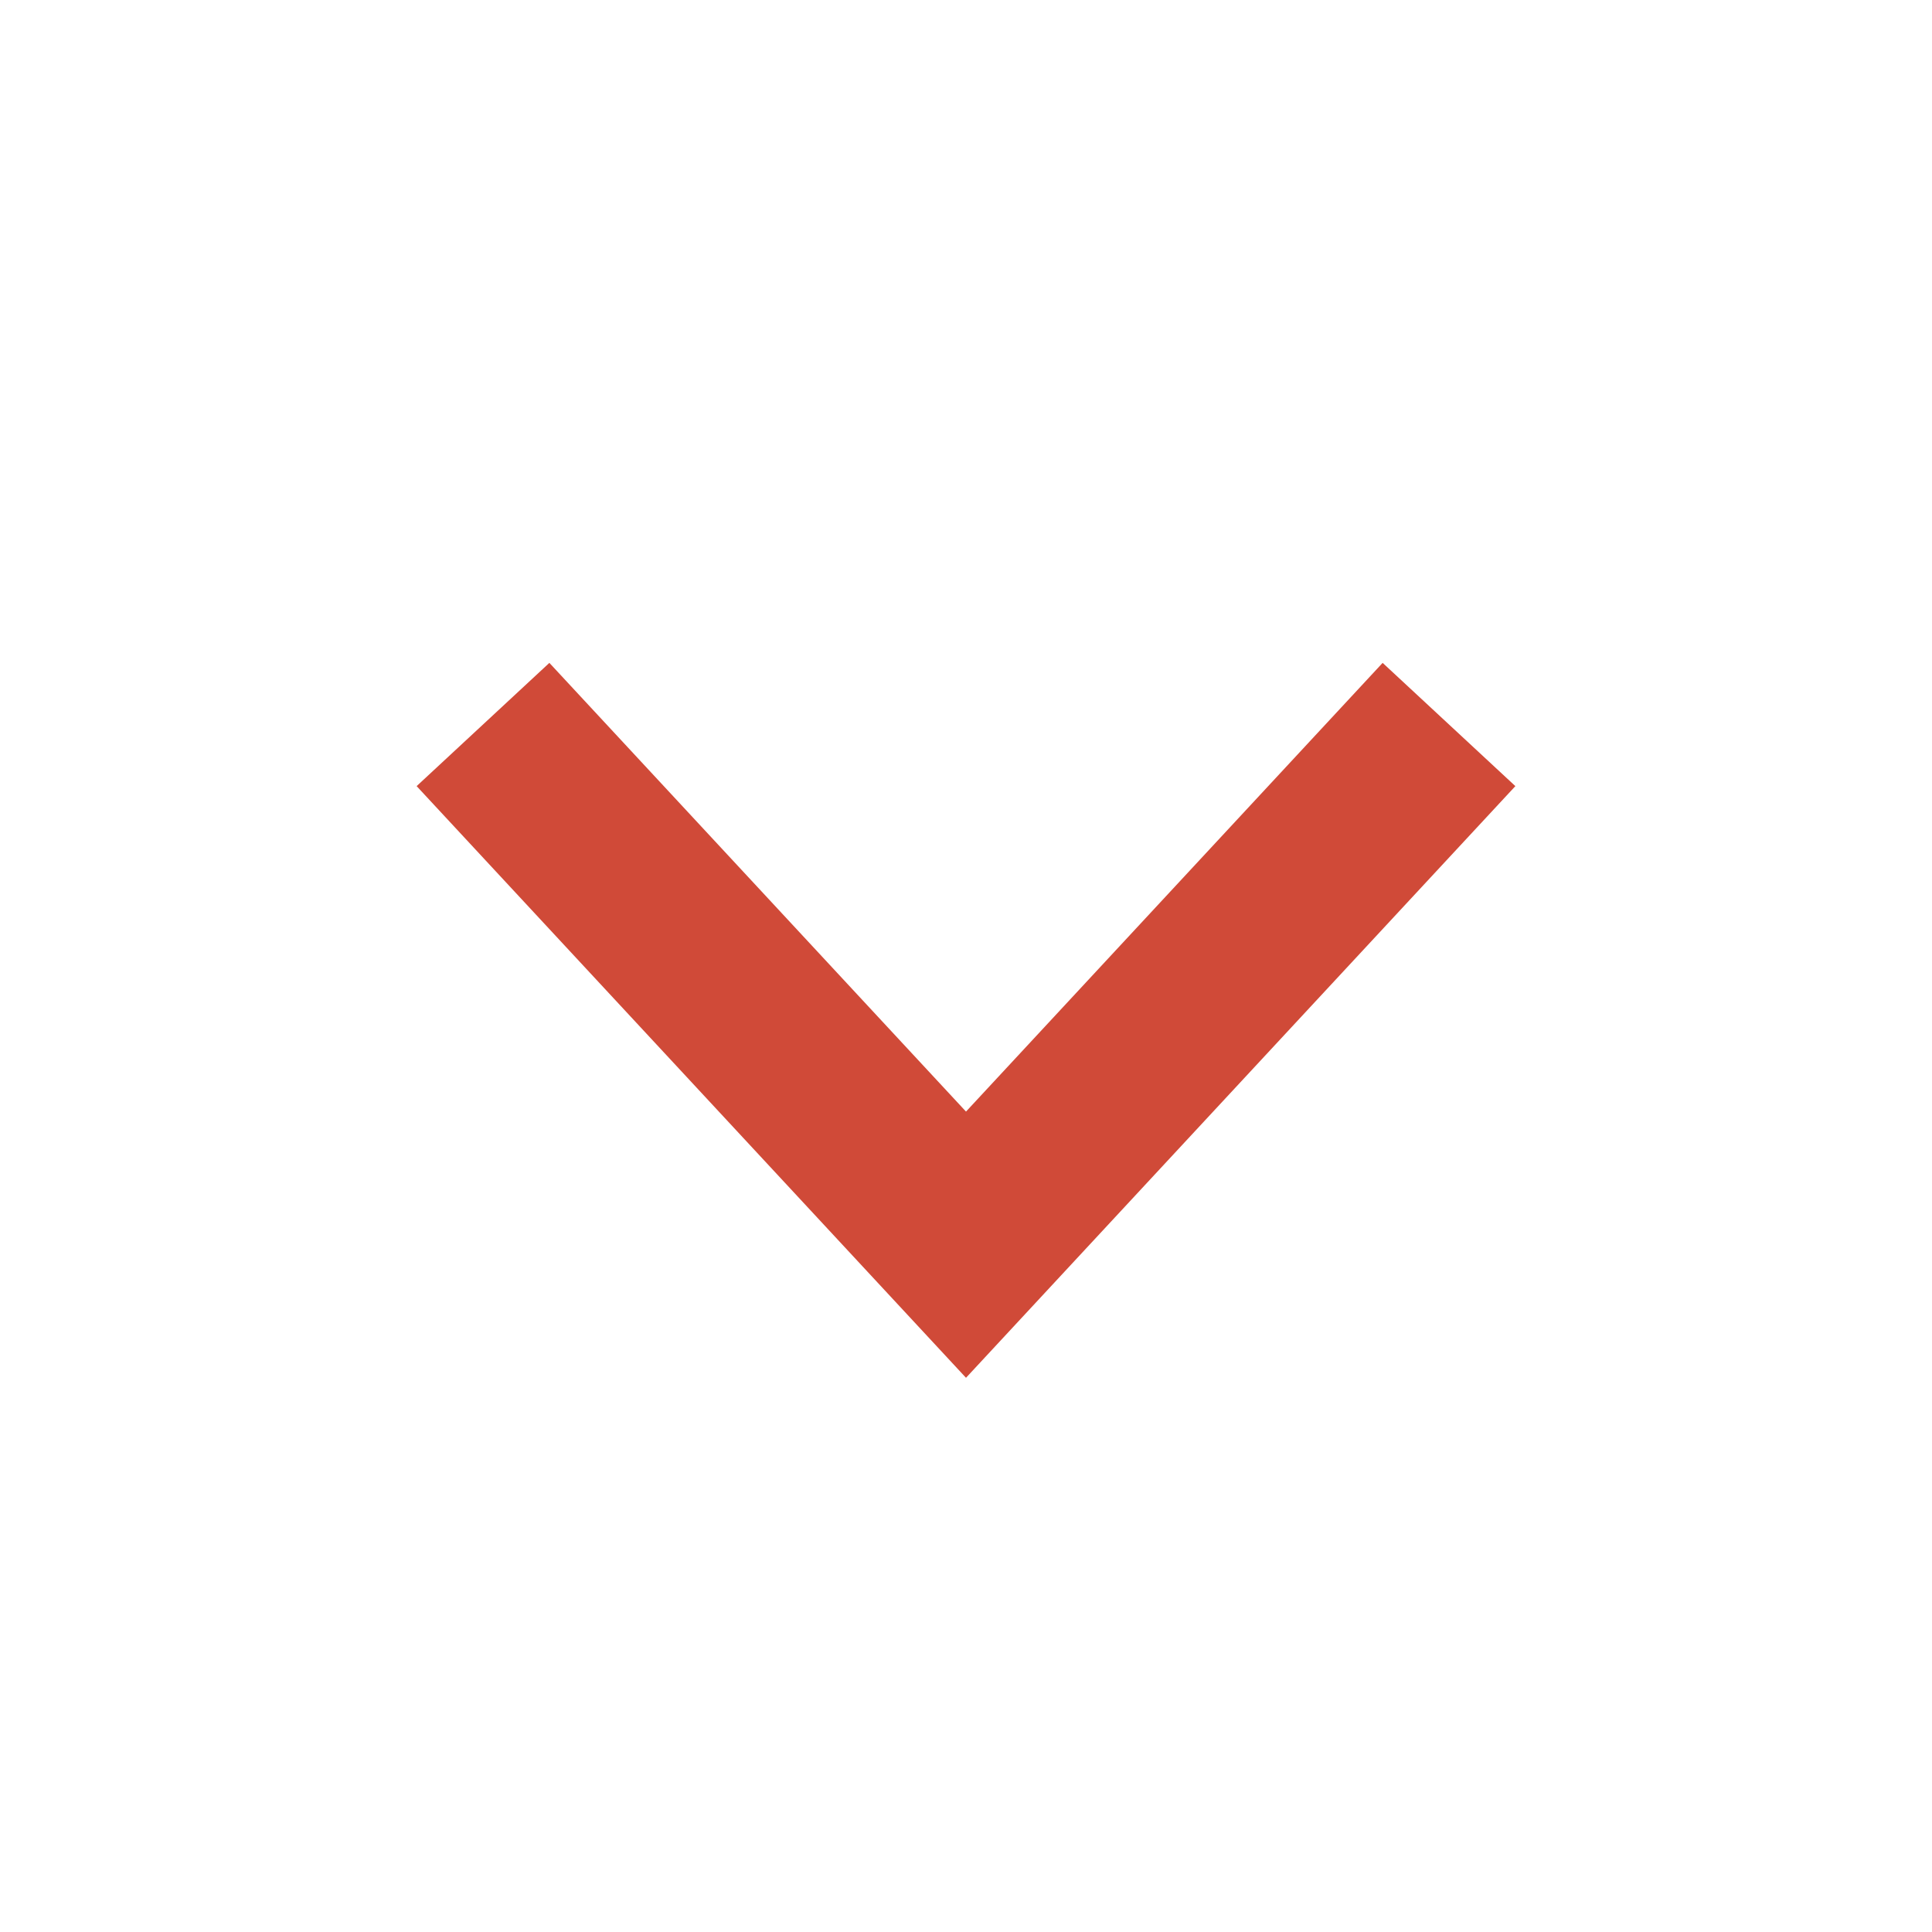 <svg width="16" height="16" viewBox="0 0 16 16" fill="none" xmlns="http://www.w3.org/2000/svg">
<path d="M4 6L8 10.308L12 6" stroke="#D04A38" stroke-width="1.5" strokeLinecap="round" strokeLinejoin="round"/>
</svg>
